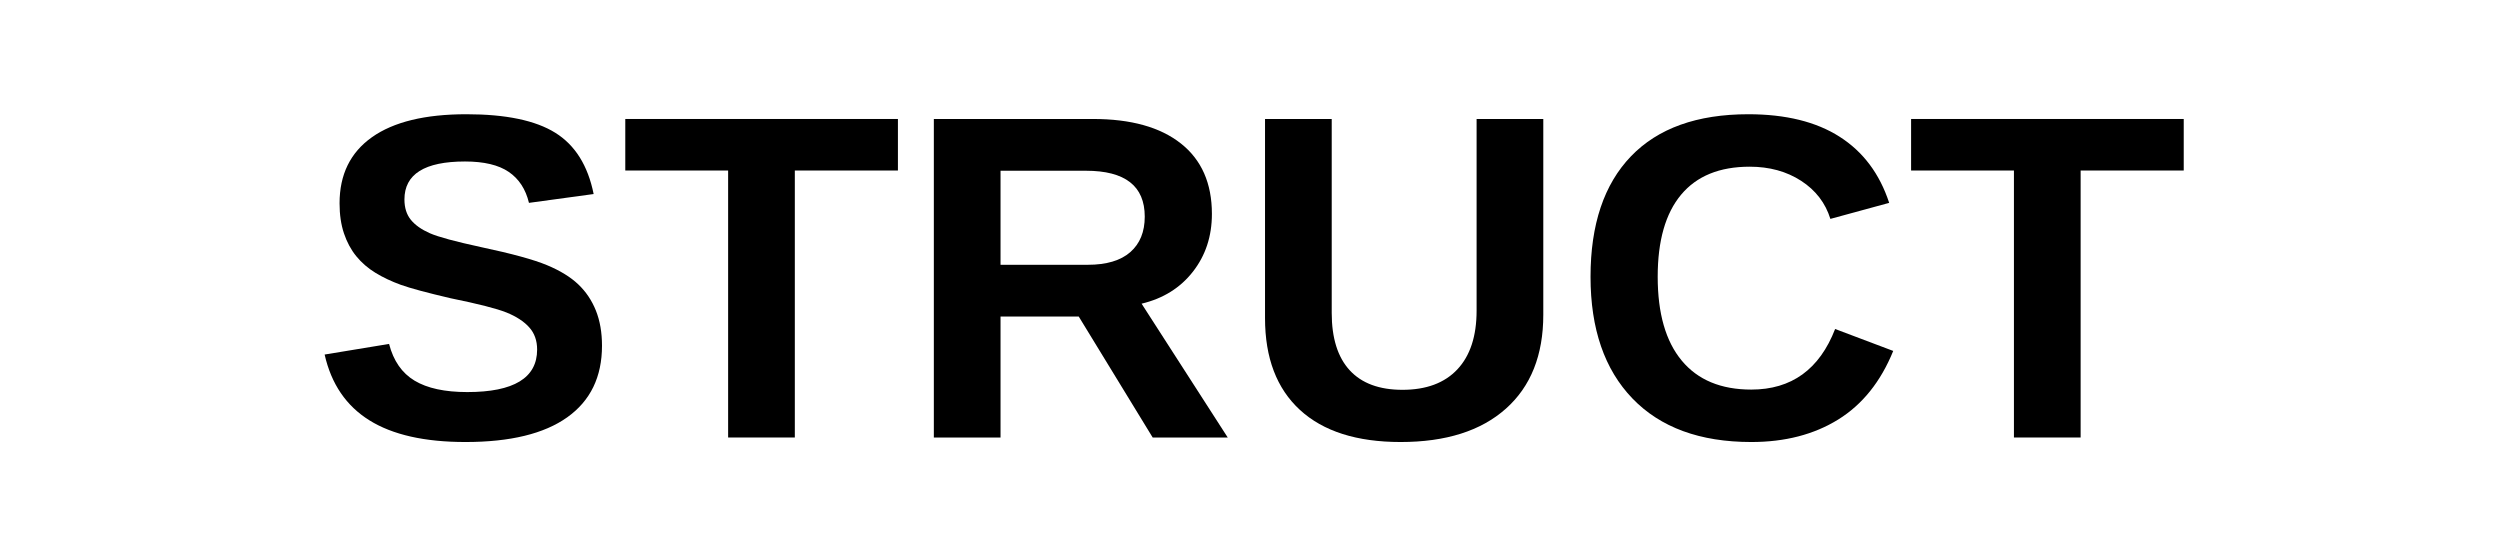 <svg xmlns="http://www.w3.org/2000/svg" xmlns:xlink="http://www.w3.org/1999/xlink" width="1800" zoomAndPan="magnify" viewBox="0 0 1350 300" height="400" preserveAspectRatio="xMidYMid meet" version="1.0"><defs><g/></defs><g fill="currentColor" fill-opacity="1"><g transform="translate(168.097, 236.25)"><g><path d="M 156.984 -49.562 C 156.984 -32.719 150.734 -19.836 138.234 -10.922 C 125.742 -2.016 107.414 2.438 83.25 2.438 C 61.195 2.438 43.906 -1.469 31.375 -9.281 C 18.844 -17.094 10.785 -28.93 7.203 -44.797 L 42 -50.531 C 44.352 -41.414 48.945 -34.801 55.781 -30.688 C 62.625 -26.582 72.109 -24.531 84.234 -24.531 C 109.379 -24.531 121.953 -32.18 121.953 -47.484 C 121.953 -52.367 120.504 -56.395 117.609 -59.562 C 114.723 -62.738 110.656 -65.383 105.406 -67.5 C 100.156 -69.613 90.086 -72.18 75.203 -75.203 C 62.336 -78.211 53.379 -80.629 48.328 -82.453 C 43.285 -84.285 38.727 -86.441 34.656 -88.922 C 30.594 -91.41 27.133 -94.406 24.281 -97.906 C 21.438 -101.406 19.223 -105.516 17.641 -110.234 C 16.055 -114.953 15.266 -120.363 15.266 -126.469 C 15.266 -142.008 21.102 -153.91 32.781 -162.172 C 44.457 -170.43 61.441 -174.562 83.734 -174.562 C 105.055 -174.562 121.066 -171.223 131.766 -164.547 C 142.473 -157.879 149.375 -146.852 152.469 -131.469 L 117.547 -126.703 C 115.766 -134.109 112.125 -139.68 106.625 -143.422 C 101.133 -147.172 93.266 -149.047 83.016 -149.047 C 61.203 -149.047 50.297 -142.211 50.297 -128.547 C 50.297 -124.066 51.453 -120.398 53.766 -117.547 C 56.086 -114.703 59.523 -112.281 64.078 -110.281 C 68.641 -108.289 77.879 -105.789 91.797 -102.781 C 108.316 -99.281 120.133 -96.047 127.25 -93.078 C 134.375 -90.109 140.008 -86.648 144.156 -82.703 C 148.312 -78.754 151.488 -74.031 153.688 -68.531 C 155.883 -63.039 156.984 -56.719 156.984 -49.562 Z M 156.984 -49.562 "/></g></g><g transform="translate(334.845, 236.25)"><g><path d="M 94.359 -144.172 L 94.359 0 L 58.344 0 L 58.344 -144.172 L 2.812 -144.172 L 2.812 -172 L 150.031 -172 L 150.031 -144.172 Z M 94.359 -144.172 "/></g></g><g transform="translate(487.555, 236.25)"><g><path d="M 134.891 0 L 94.969 -65.312 L 52.734 -65.312 L 52.734 0 L 16.719 0 L 16.719 -172 L 102.656 -172 C 123.164 -172 138.992 -167.582 150.141 -158.75 C 161.297 -149.926 166.875 -137.254 166.875 -120.734 C 166.875 -108.68 163.453 -98.281 156.609 -89.531 C 149.773 -80.789 140.539 -75.035 128.906 -72.266 L 175.422 0 Z M 130.609 -119.266 C 130.609 -135.785 120.031 -144.047 98.875 -144.047 L 52.734 -144.047 L 52.734 -93.266 L 99.859 -93.266 C 109.941 -93.266 117.586 -95.539 122.797 -100.094 C 128.004 -104.656 130.609 -111.047 130.609 -119.266 Z M 130.609 -119.266 "/></g></g><g transform="translate(668.097, 236.25)"><g><path d="M 88.25 2.438 C 64.57 2.438 46.445 -3.336 33.875 -14.891 C 21.301 -26.453 15.016 -42.973 15.016 -64.453 L 15.016 -172 L 51.031 -172 L 51.031 -67.266 C 51.031 -53.672 54.266 -43.352 60.734 -36.312 C 67.203 -29.27 76.703 -25.75 89.234 -25.75 C 102.086 -25.75 111.973 -29.43 118.891 -36.797 C 125.805 -44.172 129.266 -54.734 129.266 -68.484 L 129.266 -172 L 165.281 -172 L 165.281 -66.281 C 165.281 -44.469 158.547 -27.562 145.078 -15.562 C 131.609 -3.562 112.664 2.438 88.25 2.438 Z M 88.25 2.438 "/></g></g><g transform="translate(848.639, 236.25)"><g><path d="M 97.047 -25.875 C 118.773 -25.875 133.867 -36.781 142.328 -58.594 L 173.703 -46.75 C 166.953 -30.145 157.047 -17.797 143.984 -9.703 C 130.922 -1.609 115.273 2.438 97.047 2.438 C 69.379 2.438 47.992 -5.395 32.891 -21.062 C 17.797 -36.727 10.25 -58.641 10.25 -86.797 C 10.25 -115.035 17.531 -136.723 32.094 -151.859 C 46.664 -166.992 67.785 -174.562 95.453 -174.562 C 115.641 -174.562 132.078 -170.508 144.766 -162.406 C 157.461 -154.312 166.379 -142.41 171.516 -126.703 L 139.766 -118.047 C 137.086 -126.672 131.82 -133.523 123.969 -138.609 C 116.113 -143.691 106.852 -146.234 96.188 -146.234 C 79.914 -146.234 67.566 -141.188 59.141 -131.094 C 50.723 -121.008 46.516 -106.242 46.516 -86.797 C 46.516 -67.016 50.848 -51.914 59.516 -41.5 C 68.18 -31.082 80.691 -25.875 97.047 -25.875 Z M 97.047 -25.875 "/></g></g><g transform="translate(1029.181, 236.25)"><g><path d="M 94.359 -144.172 L 94.359 0 L 58.344 0 L 58.344 -144.172 L 2.812 -144.172 L 2.812 -172 L 150.031 -172 L 150.031 -144.172 Z M 94.359 -144.172 "/></g></g></g></svg>
